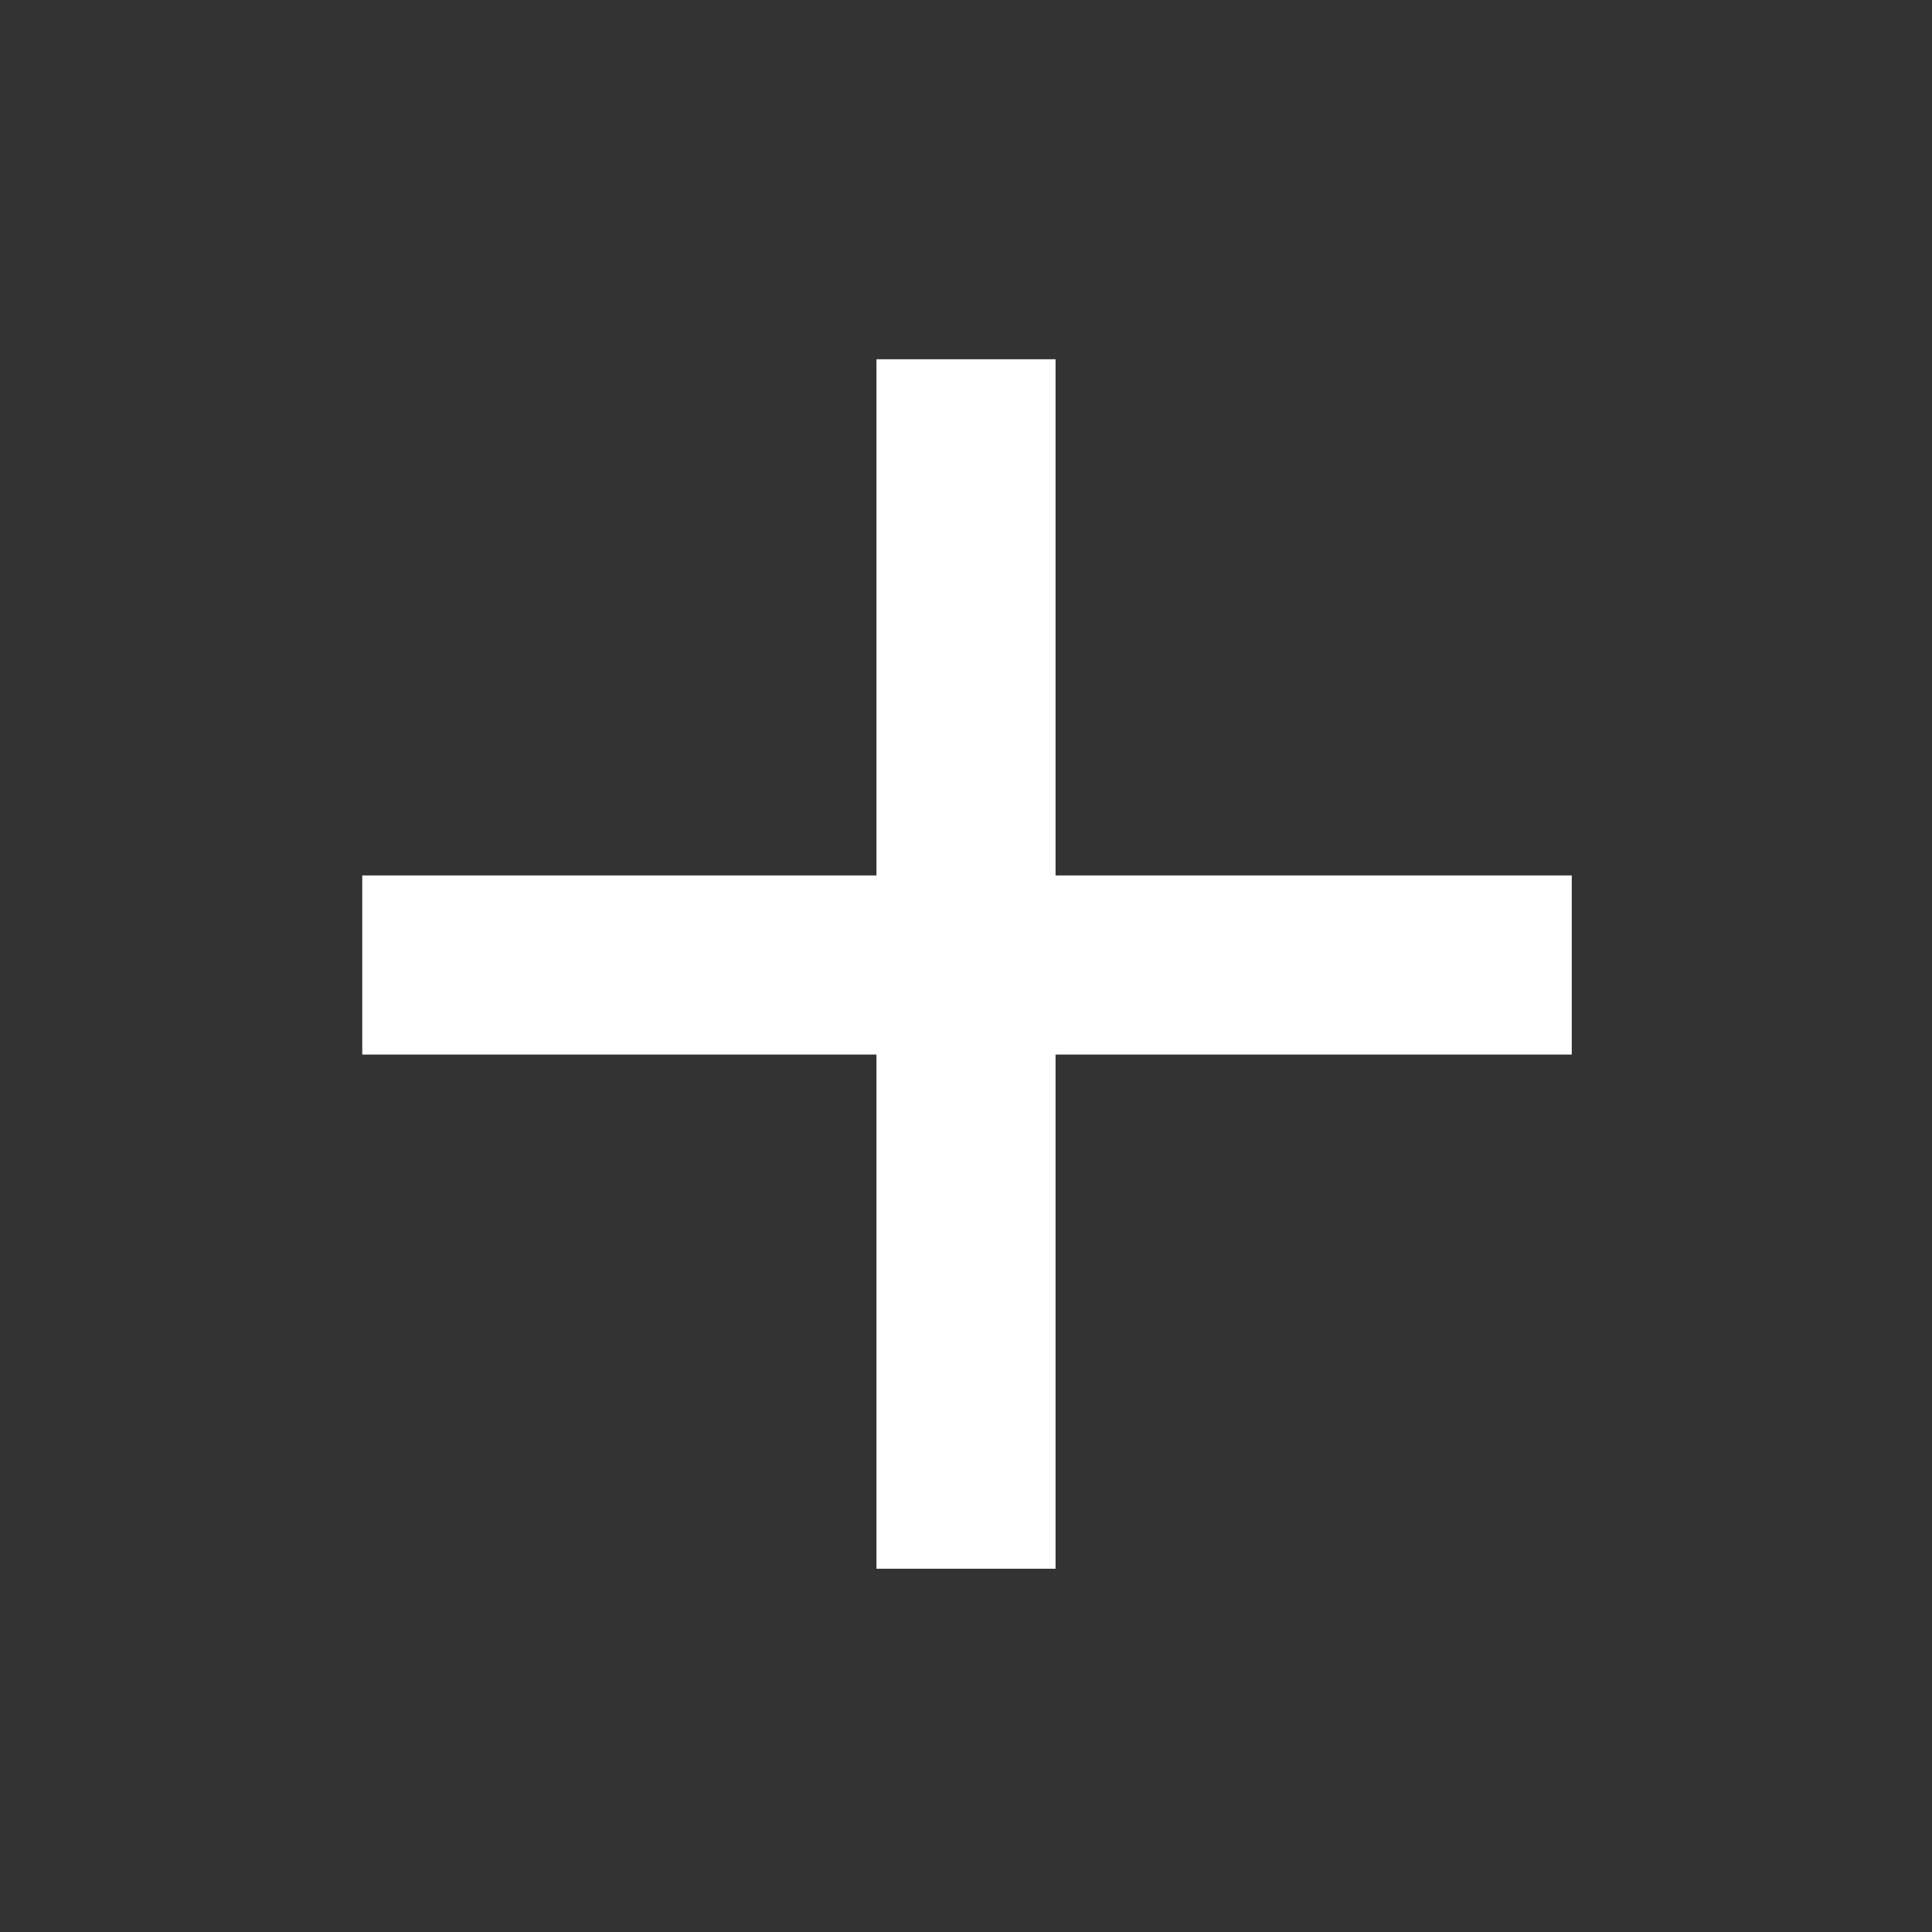 <svg xmlns="http://www.w3.org/2000/svg" height="48" viewBox="0 -960 960 960" width="48"><rect x="0" y="-960" width="960" height="960" fill="#333333" stroke="none"/><path fill="white" d="M435.5-436H180v-89h255.5v-256.5h89V-525H781v89H524.5v255.5h-89V-436Z"/></svg>